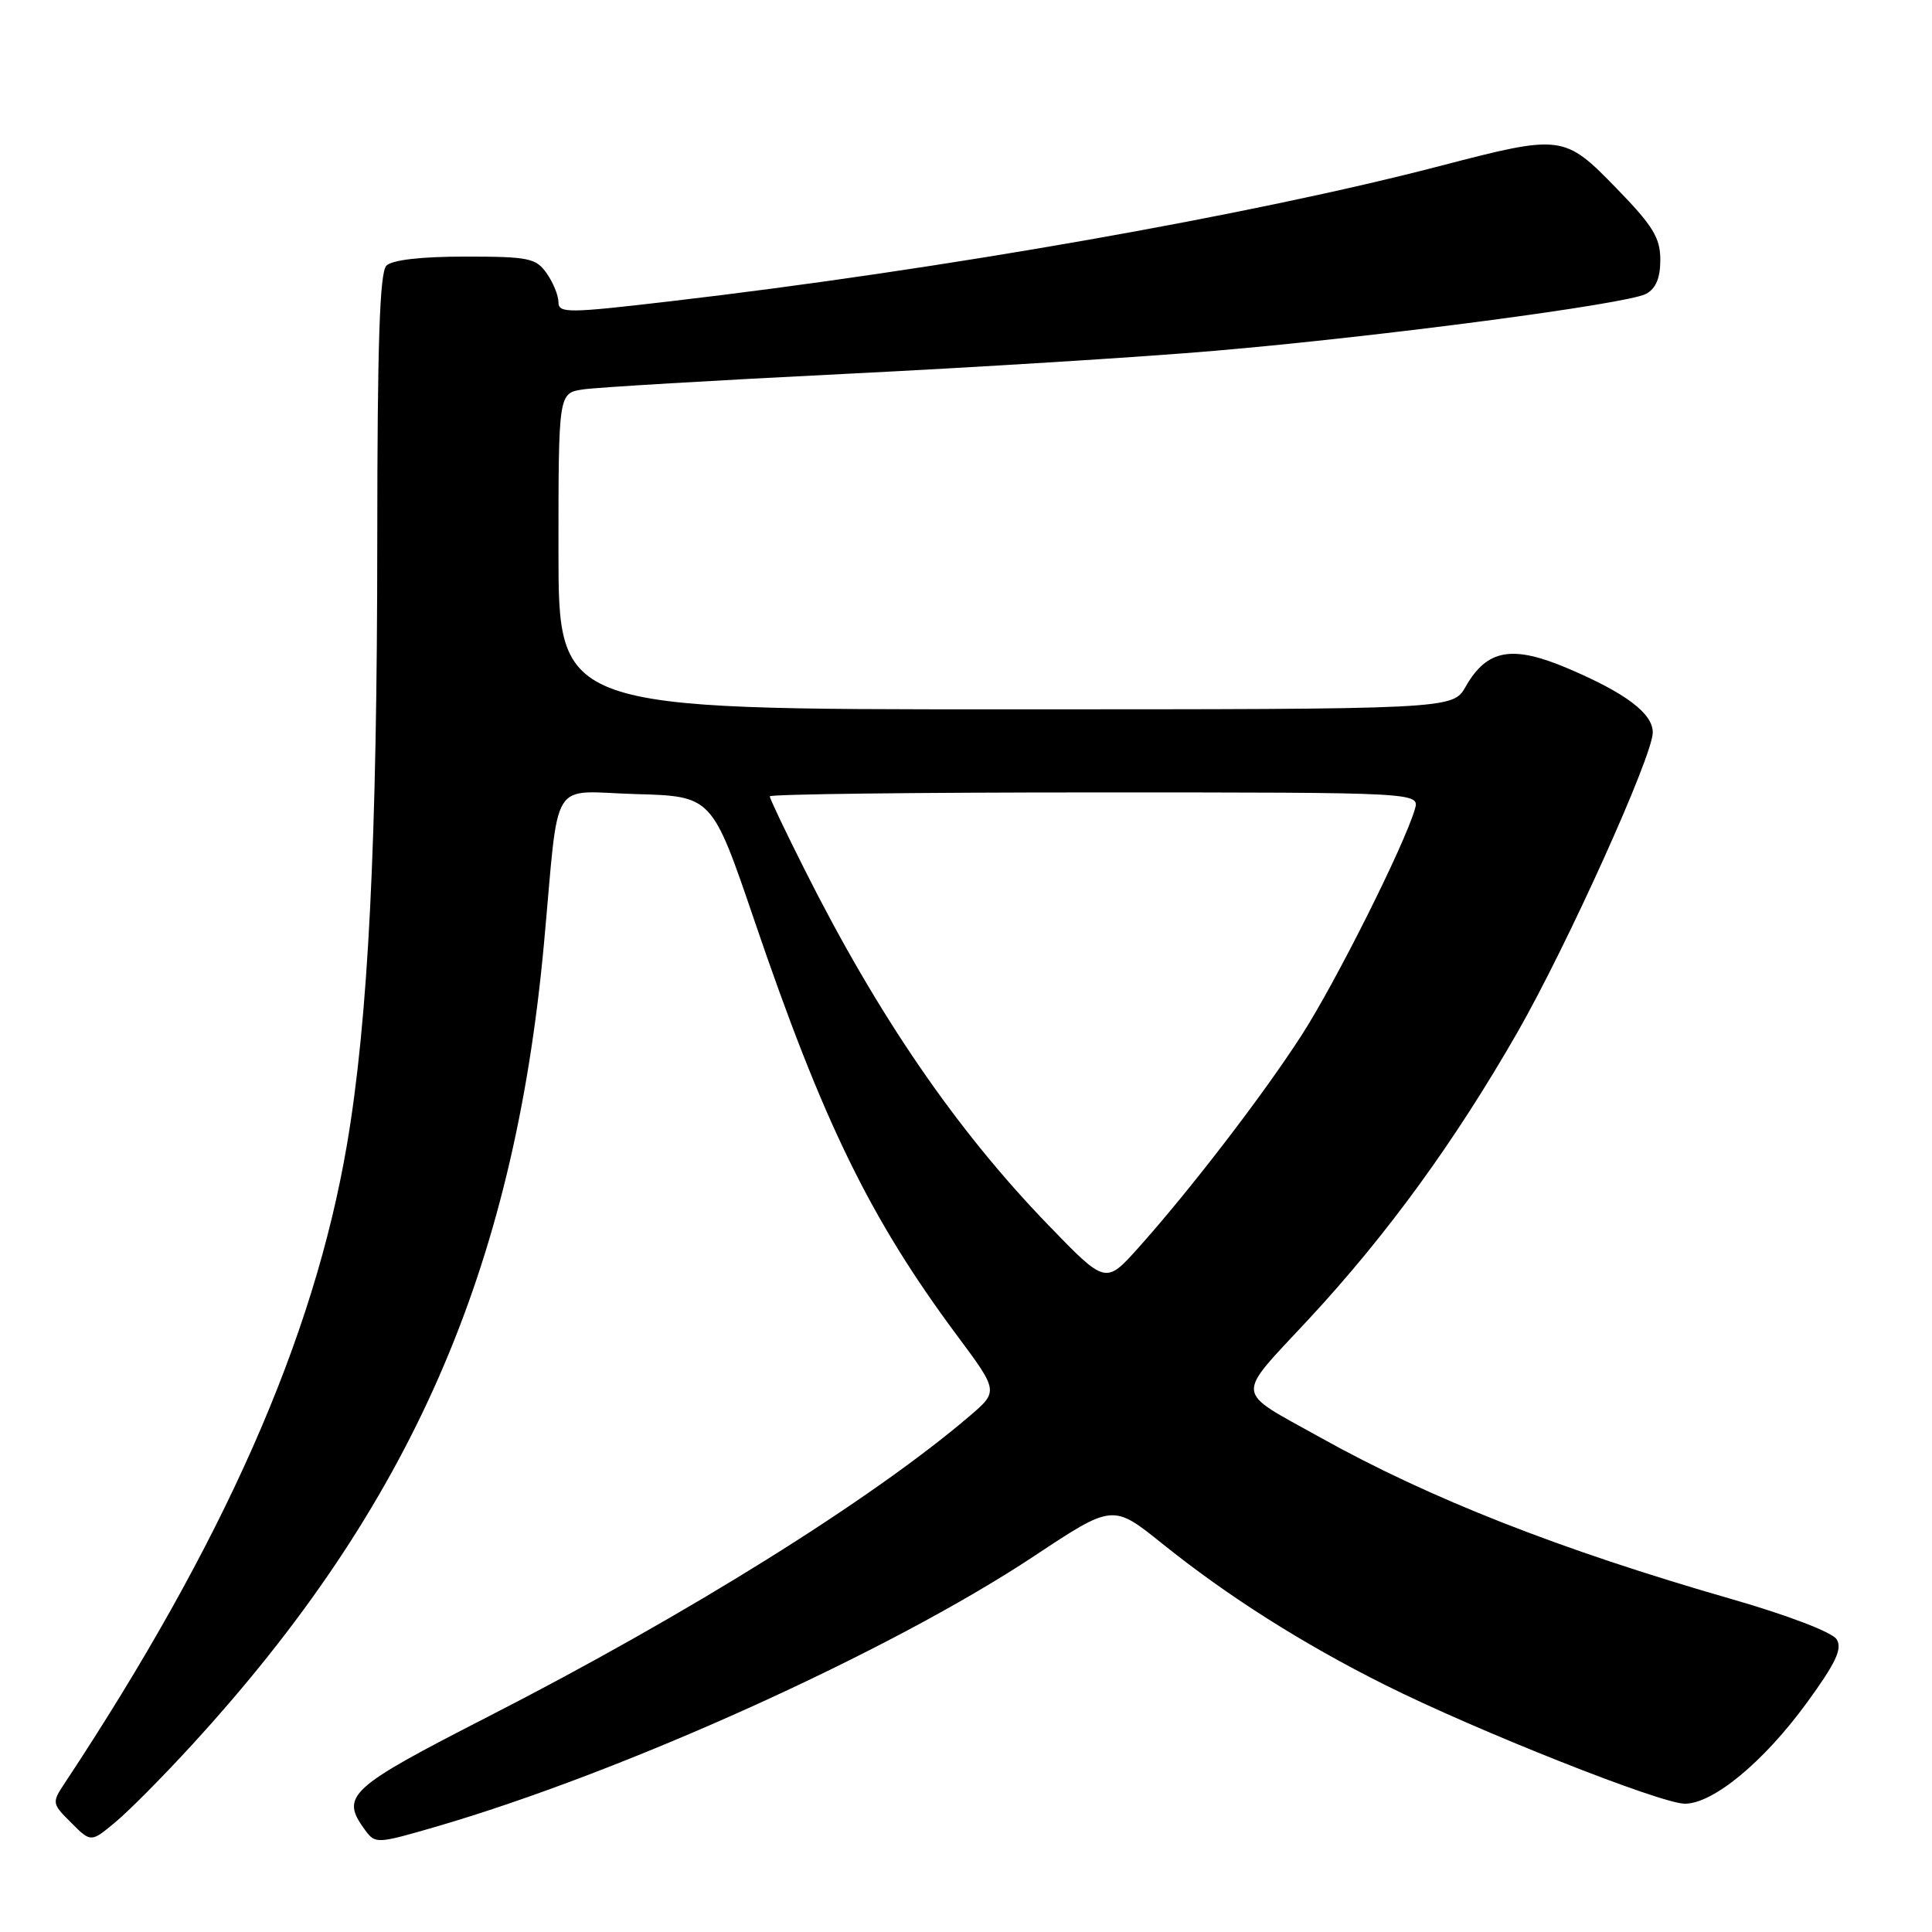 <?xml version="1.0" encoding="UTF-8" standalone="no"?>
<!DOCTYPE svg PUBLIC "-//W3C//DTD SVG 1.1//EN" "http://www.w3.org/Graphics/SVG/1.1/DTD/svg11.dtd" >
<svg xmlns="http://www.w3.org/2000/svg" xmlns:xlink="http://www.w3.org/1999/xlink" version="1.1" viewBox="0 0 256 256">
 <g >
 <path fill="currentColor"
d=" M 25.50 231.14 C 54.40 199.58 68.09 168.38 72.08 125.02 C 74.15 102.50 72.68 104.89 84.24 105.22 C 94.35 105.50 94.35 105.50 99.97 122.00 C 109.07 148.72 115.30 161.47 126.79 176.93 C 132.32 184.36 132.32 184.36 128.41 187.69 C 115.46 198.73 91.06 213.96 64.61 227.50 C 46.12 236.97 45.05 237.96 48.38 242.50 C 49.72 244.33 49.95 244.32 57.63 242.09 C 82.55 234.85 117.80 218.92 136.98 206.22 C 147.45 199.28 147.45 199.28 153.98 204.52 C 162.66 211.50 172.55 217.77 183.50 223.25 C 195.69 229.35 220.06 239.00 223.25 239.00 C 227.01 239.00 233.70 233.46 239.41 225.63 C 243.28 220.32 244.15 218.46 243.36 217.21 C 242.77 216.28 236.90 214.03 229.42 211.88 C 206.68 205.34 189.42 198.55 174.94 190.47 C 163.42 184.04 163.56 185.41 173.42 174.79 C 183.77 163.64 192.74 151.31 201.05 136.82 C 207.65 125.30 219.00 100.16 219.00 97.05 C 219.00 94.53 215.42 91.83 207.73 88.56 C 200.36 85.43 197.03 86.03 194.21 90.98 C 192.50 93.99 192.50 93.99 133.25 93.99 C 74.00 94.00 74.00 94.00 74.00 73.05 C 74.00 52.09 74.00 52.09 77.25 51.60 C 79.04 51.33 94.67 50.40 112.00 49.54 C 129.32 48.68 151.38 47.31 161.00 46.48 C 182.90 44.60 215.60 40.29 218.11 38.94 C 219.41 38.24 220.00 36.84 220.00 34.43 C 220.00 31.51 219.03 29.93 214.20 24.96 C 207.27 17.83 206.94 17.79 190.90 21.97 C 165.91 28.49 124.64 35.75 88.83 39.92 C 75.27 41.51 74.00 41.52 74.00 40.05 C 74.00 39.17 73.30 37.44 72.44 36.22 C 71.03 34.20 70.06 34.00 61.64 34.00 C 55.79 34.00 51.96 34.44 51.20 35.20 C 50.31 36.09 50.00 45.53 49.99 71.45 C 49.98 111.60 48.80 135.14 45.96 151.75 C 41.56 177.45 29.65 204.39 8.62 236.21 C 6.85 238.87 6.86 238.96 9.44 241.53 C 12.05 244.14 12.05 244.14 15.27 241.46 C 17.05 239.99 21.65 235.35 25.50 231.14 Z  M 138.92 162.34 C 126.71 149.72 116.35 134.61 106.61 115.21 C 104.07 110.17 102.00 105.81 102.00 105.52 C 102.00 105.23 121.38 105.00 145.07 105.00 C 188.13 105.00 188.13 105.00 187.47 107.25 C 186.04 112.10 176.95 130.23 172.47 137.17 C 167.34 145.13 157.72 157.65 150.84 165.34 C 146.50 170.18 146.50 170.18 138.92 162.34 Z "/>
</g>
</svg>